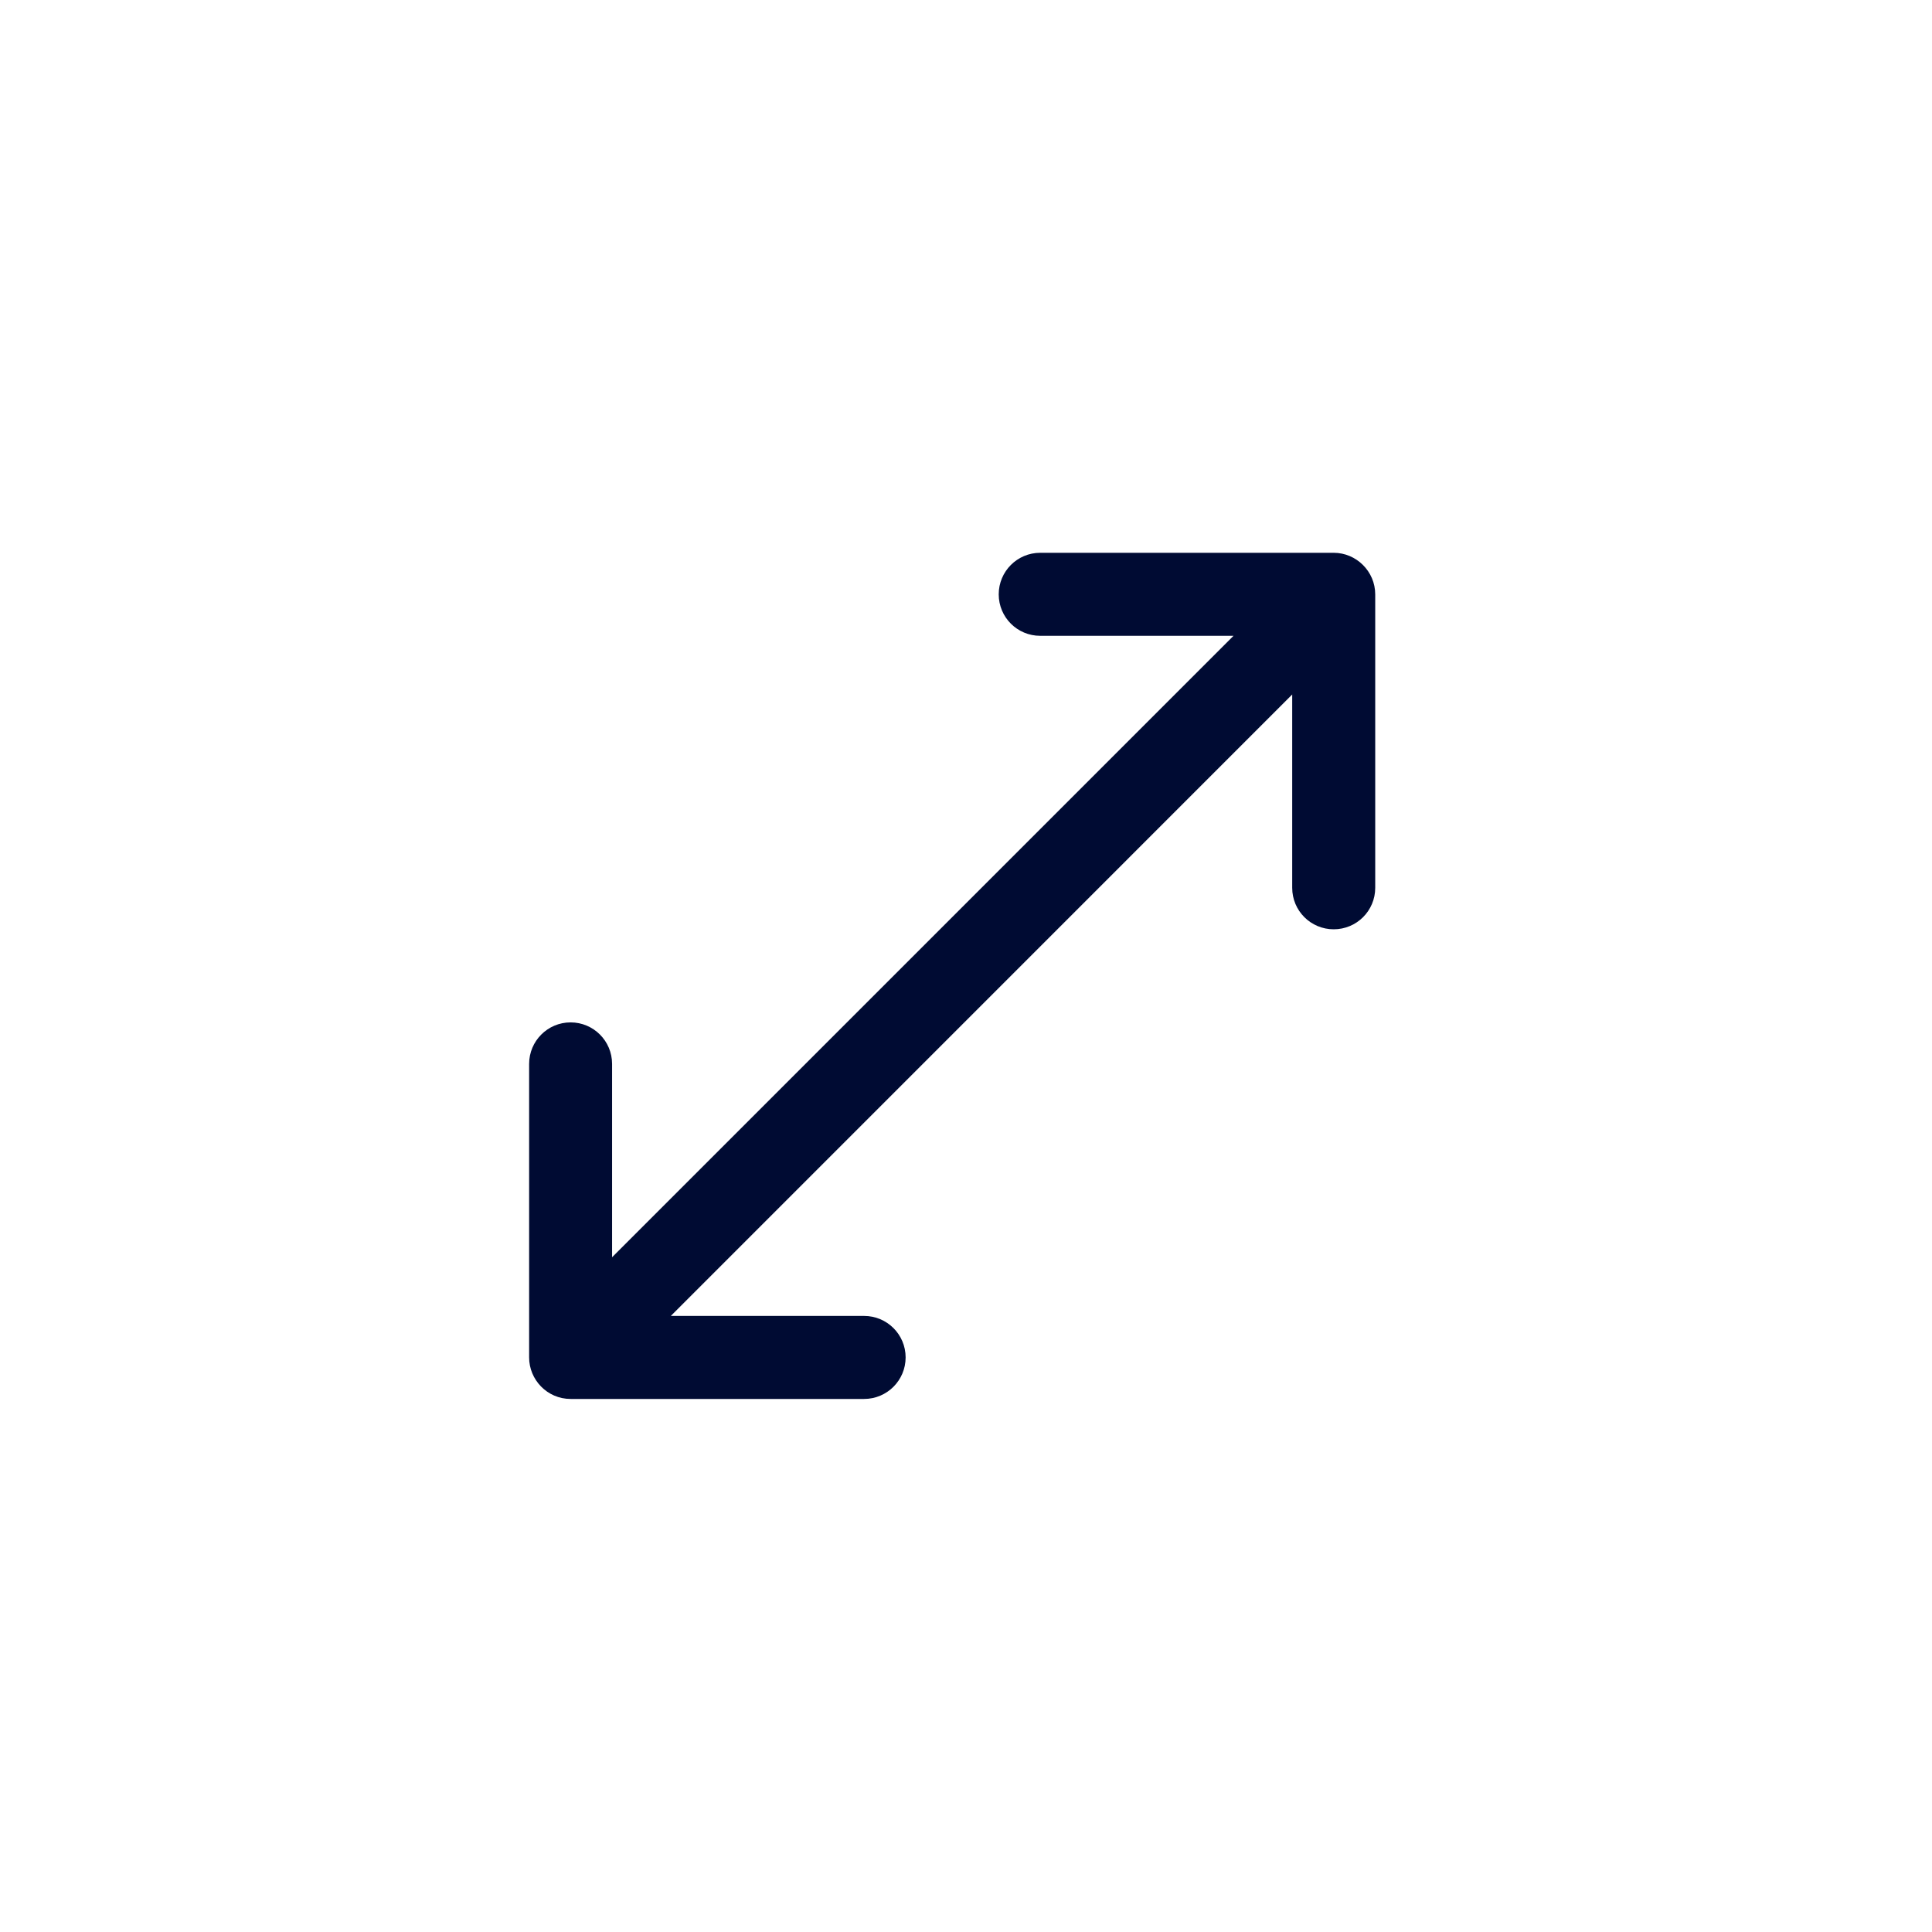 <svg width="32" height="32" viewBox="0 0 32 32" fill="none" xmlns="http://www.w3.org/2000/svg">
<g id="expand-arrows 1">
<path id="Vector" d="M20.431 10.531L10.138 20.824L10.138 17.622C10.138 17.242 9.831 16.934 9.451 16.934C9.071 16.934 8.764 17.242 8.764 17.622L8.764 22.482C8.763 22.851 9.062 23.171 9.452 23.171L14.312 23.171C14.692 23.171 15 22.863 15 22.483C15 22.103 14.692 21.796 14.312 21.796L11.111 21.796L21.403 11.503L21.403 14.705C21.403 15.085 21.71 15.392 22.09 15.392C22.471 15.392 22.778 15.085 22.778 14.705L22.778 9.845C22.778 9.464 22.465 9.156 22.09 9.156L17.229 9.156C16.849 9.156 16.542 9.464 16.542 9.844C16.542 10.224 16.849 10.531 17.229 10.531L20.431 10.531Z" fill="#000B33"/>
</g>
</svg>
